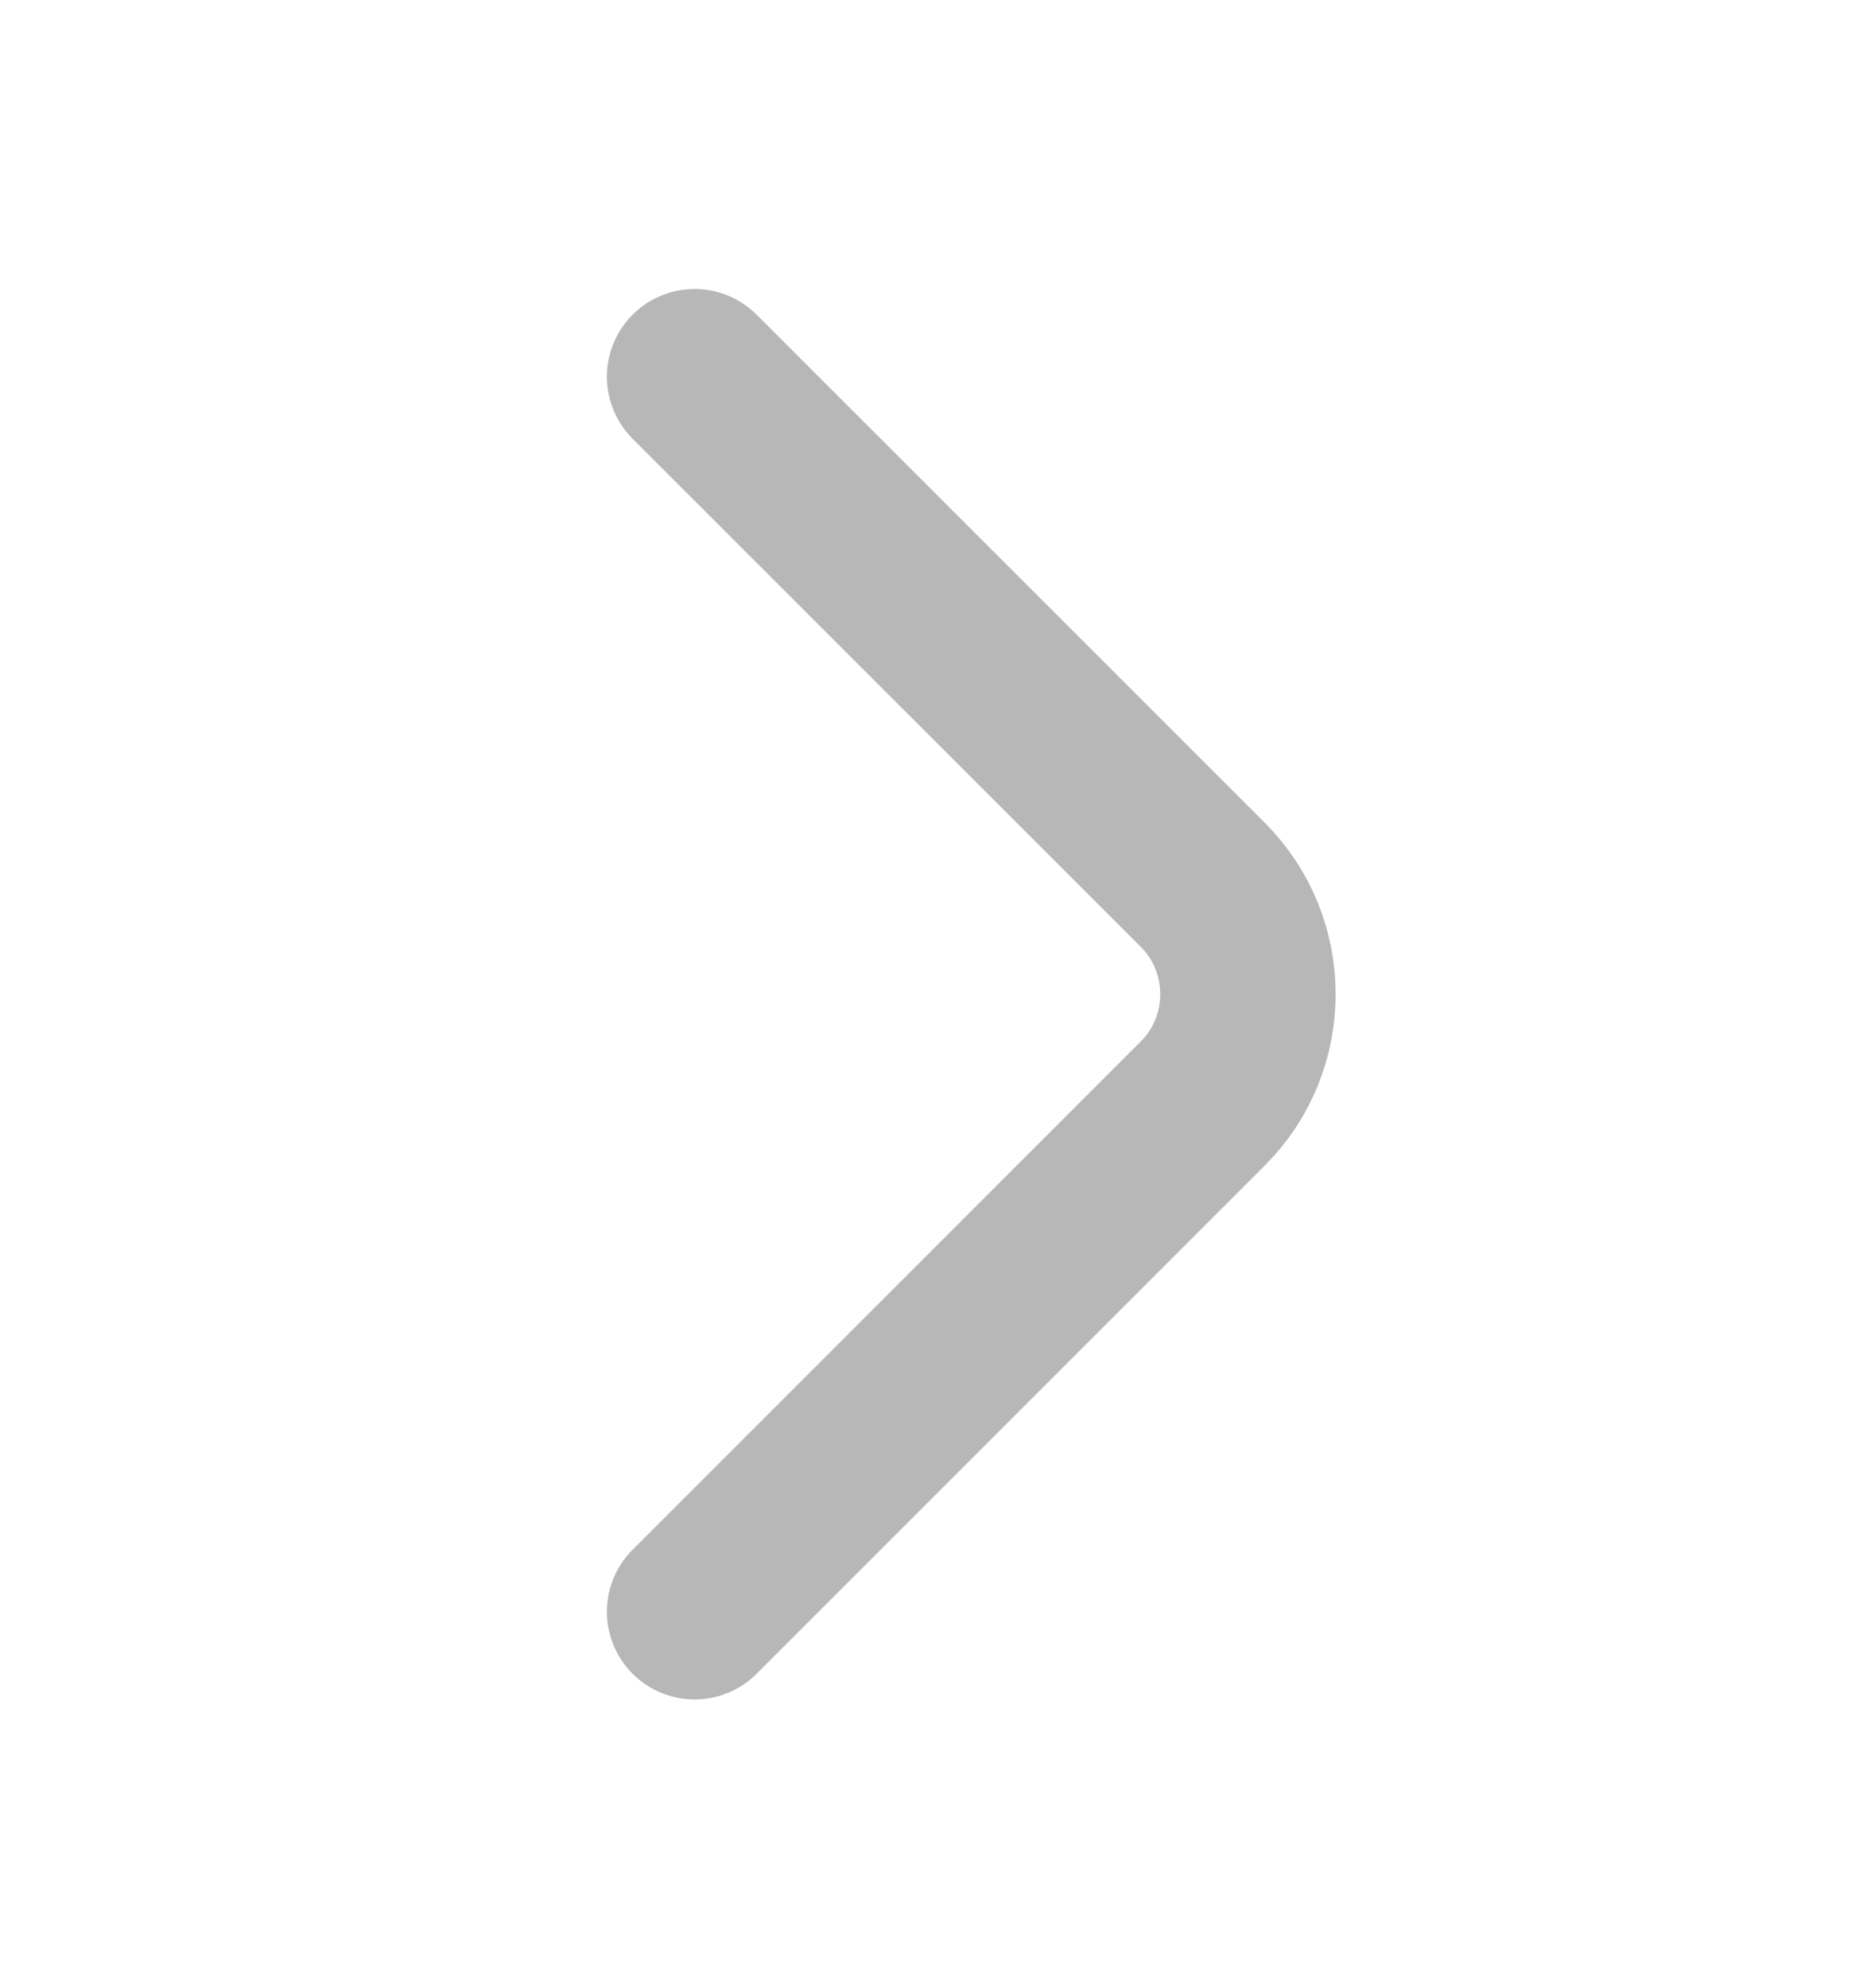 <svg width="16" height="17" viewBox="0 0 16 17" fill="none" xmlns="http://www.w3.org/2000/svg">
<path d="M5.94 13.781L10.287 9.434C10.8 8.921 10.8 8.081 10.287 7.567L5.94 3.221" stroke="#B7B7B7" stroke-width="1.5" stroke-miterlimit="10" stroke-linecap="round" stroke-linejoin="round"/>
</svg>
